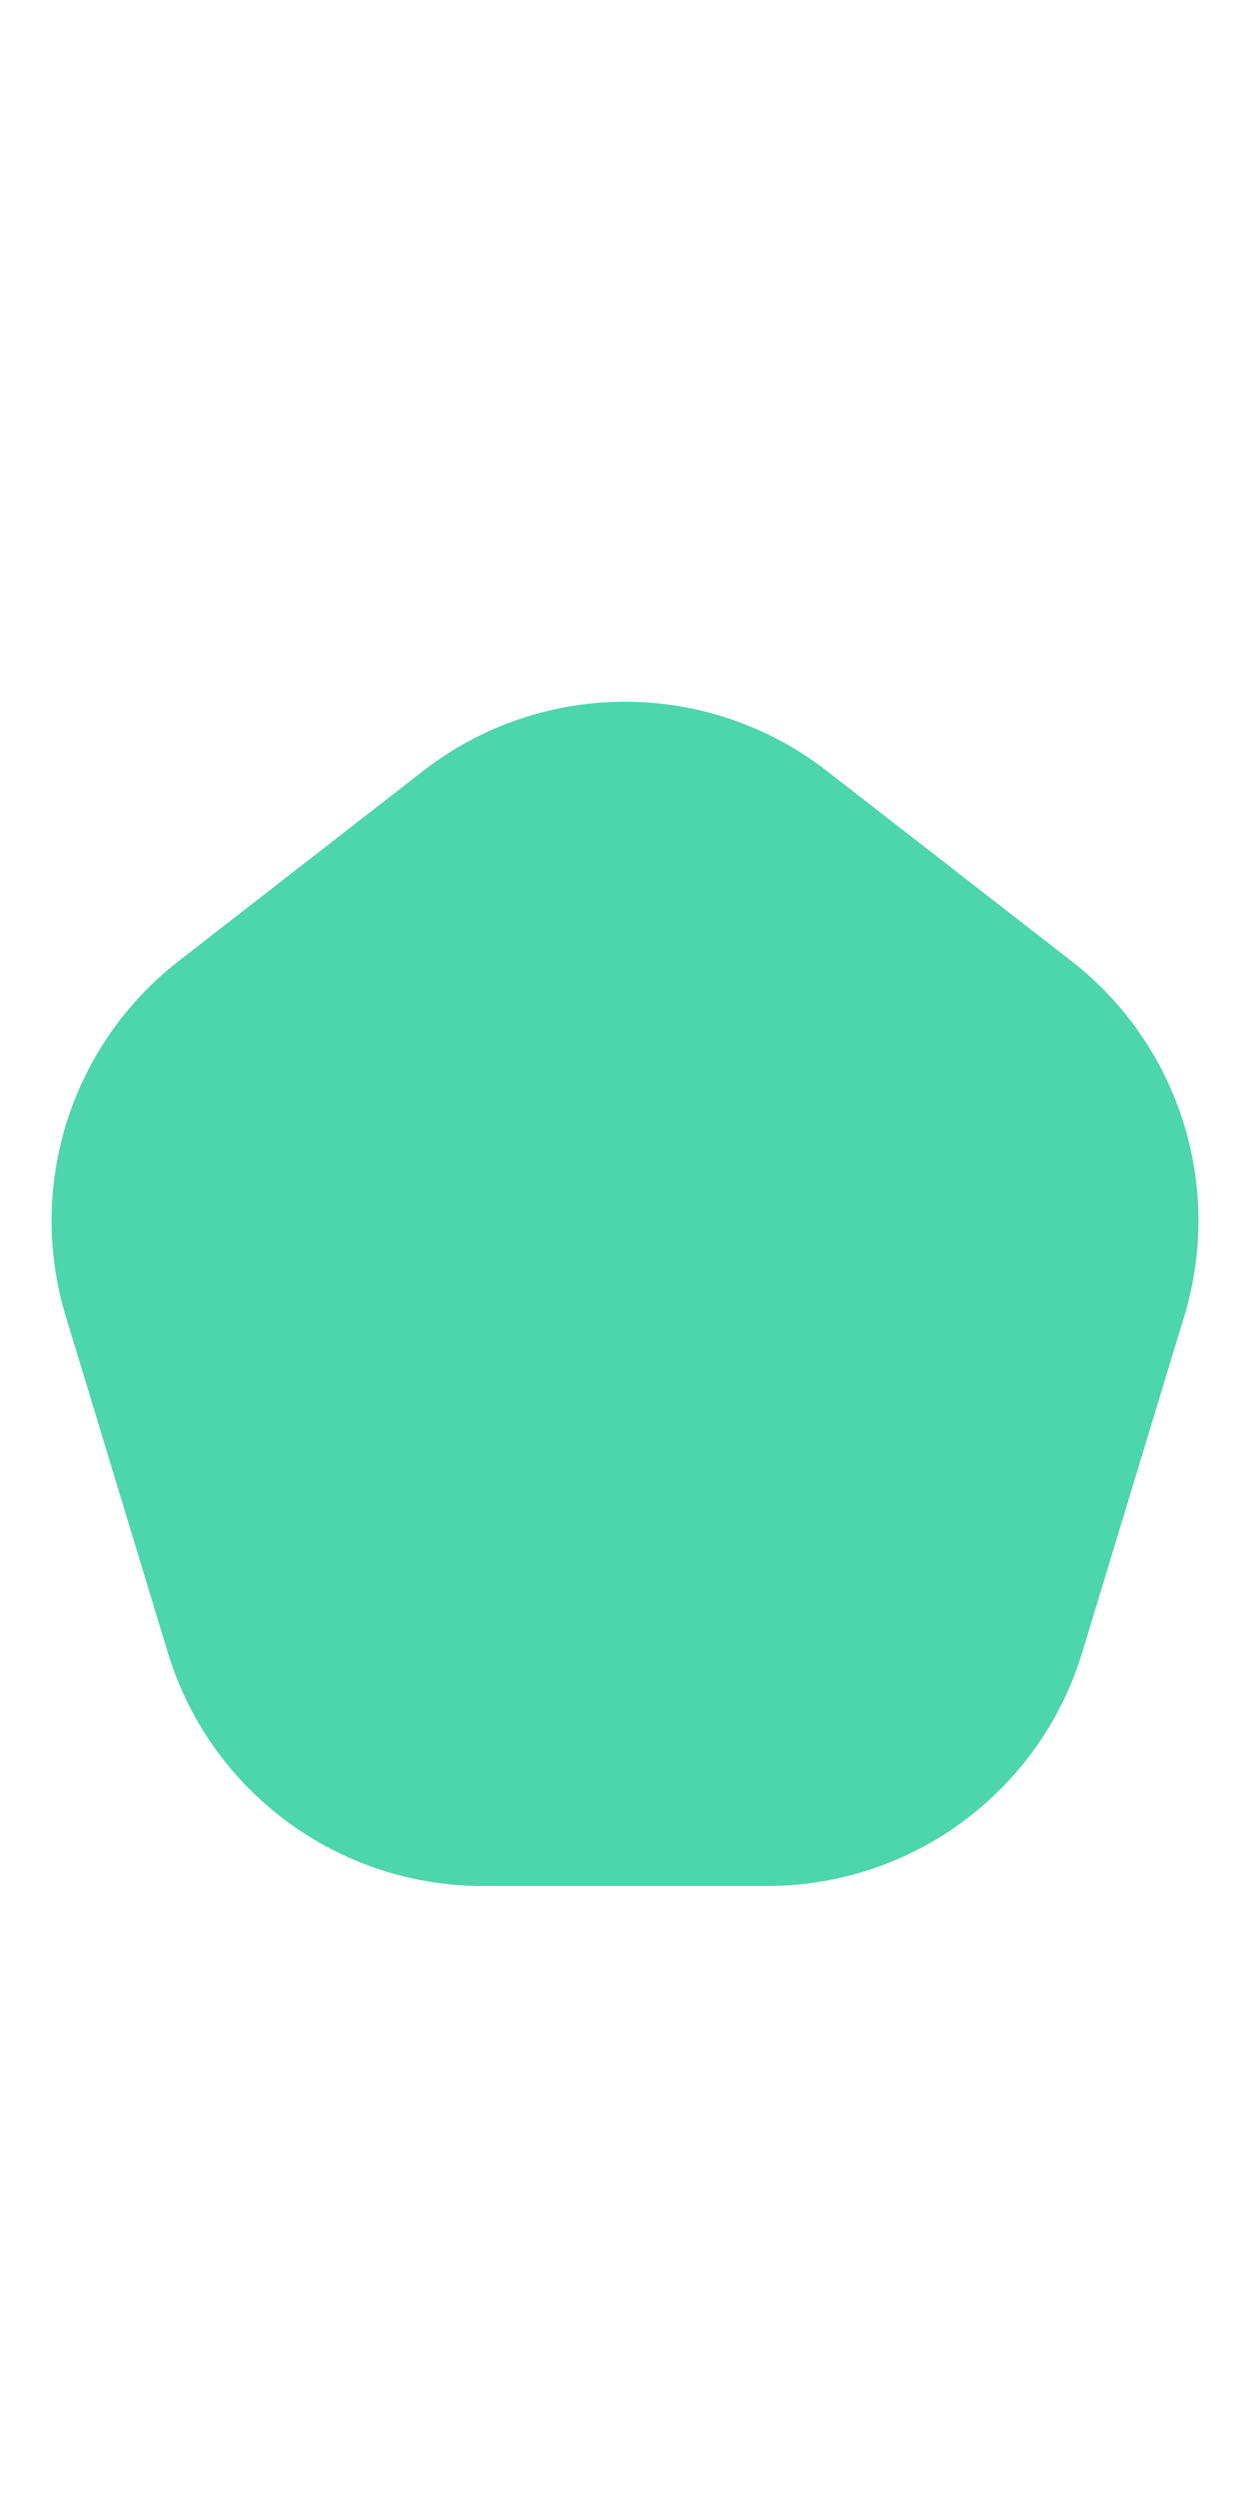 <svg xmlns="http://www.w3.org/2000/svg" width="25" height="50" viewBox="0 0 57 58"><path id="logo" fill="#4dd5ac" d="M19.294,7.156a15,15,0,0,1,18.412,0l11.15,8.667A15,15,0,0,1,54,32.025L49.346,47.359A15,15,0,0,1,34.993,58H22.007A15,15,0,0,1,7.654,47.359L3,32.025a15,15,0,0,1,5.147-16.2Z"/></svg>